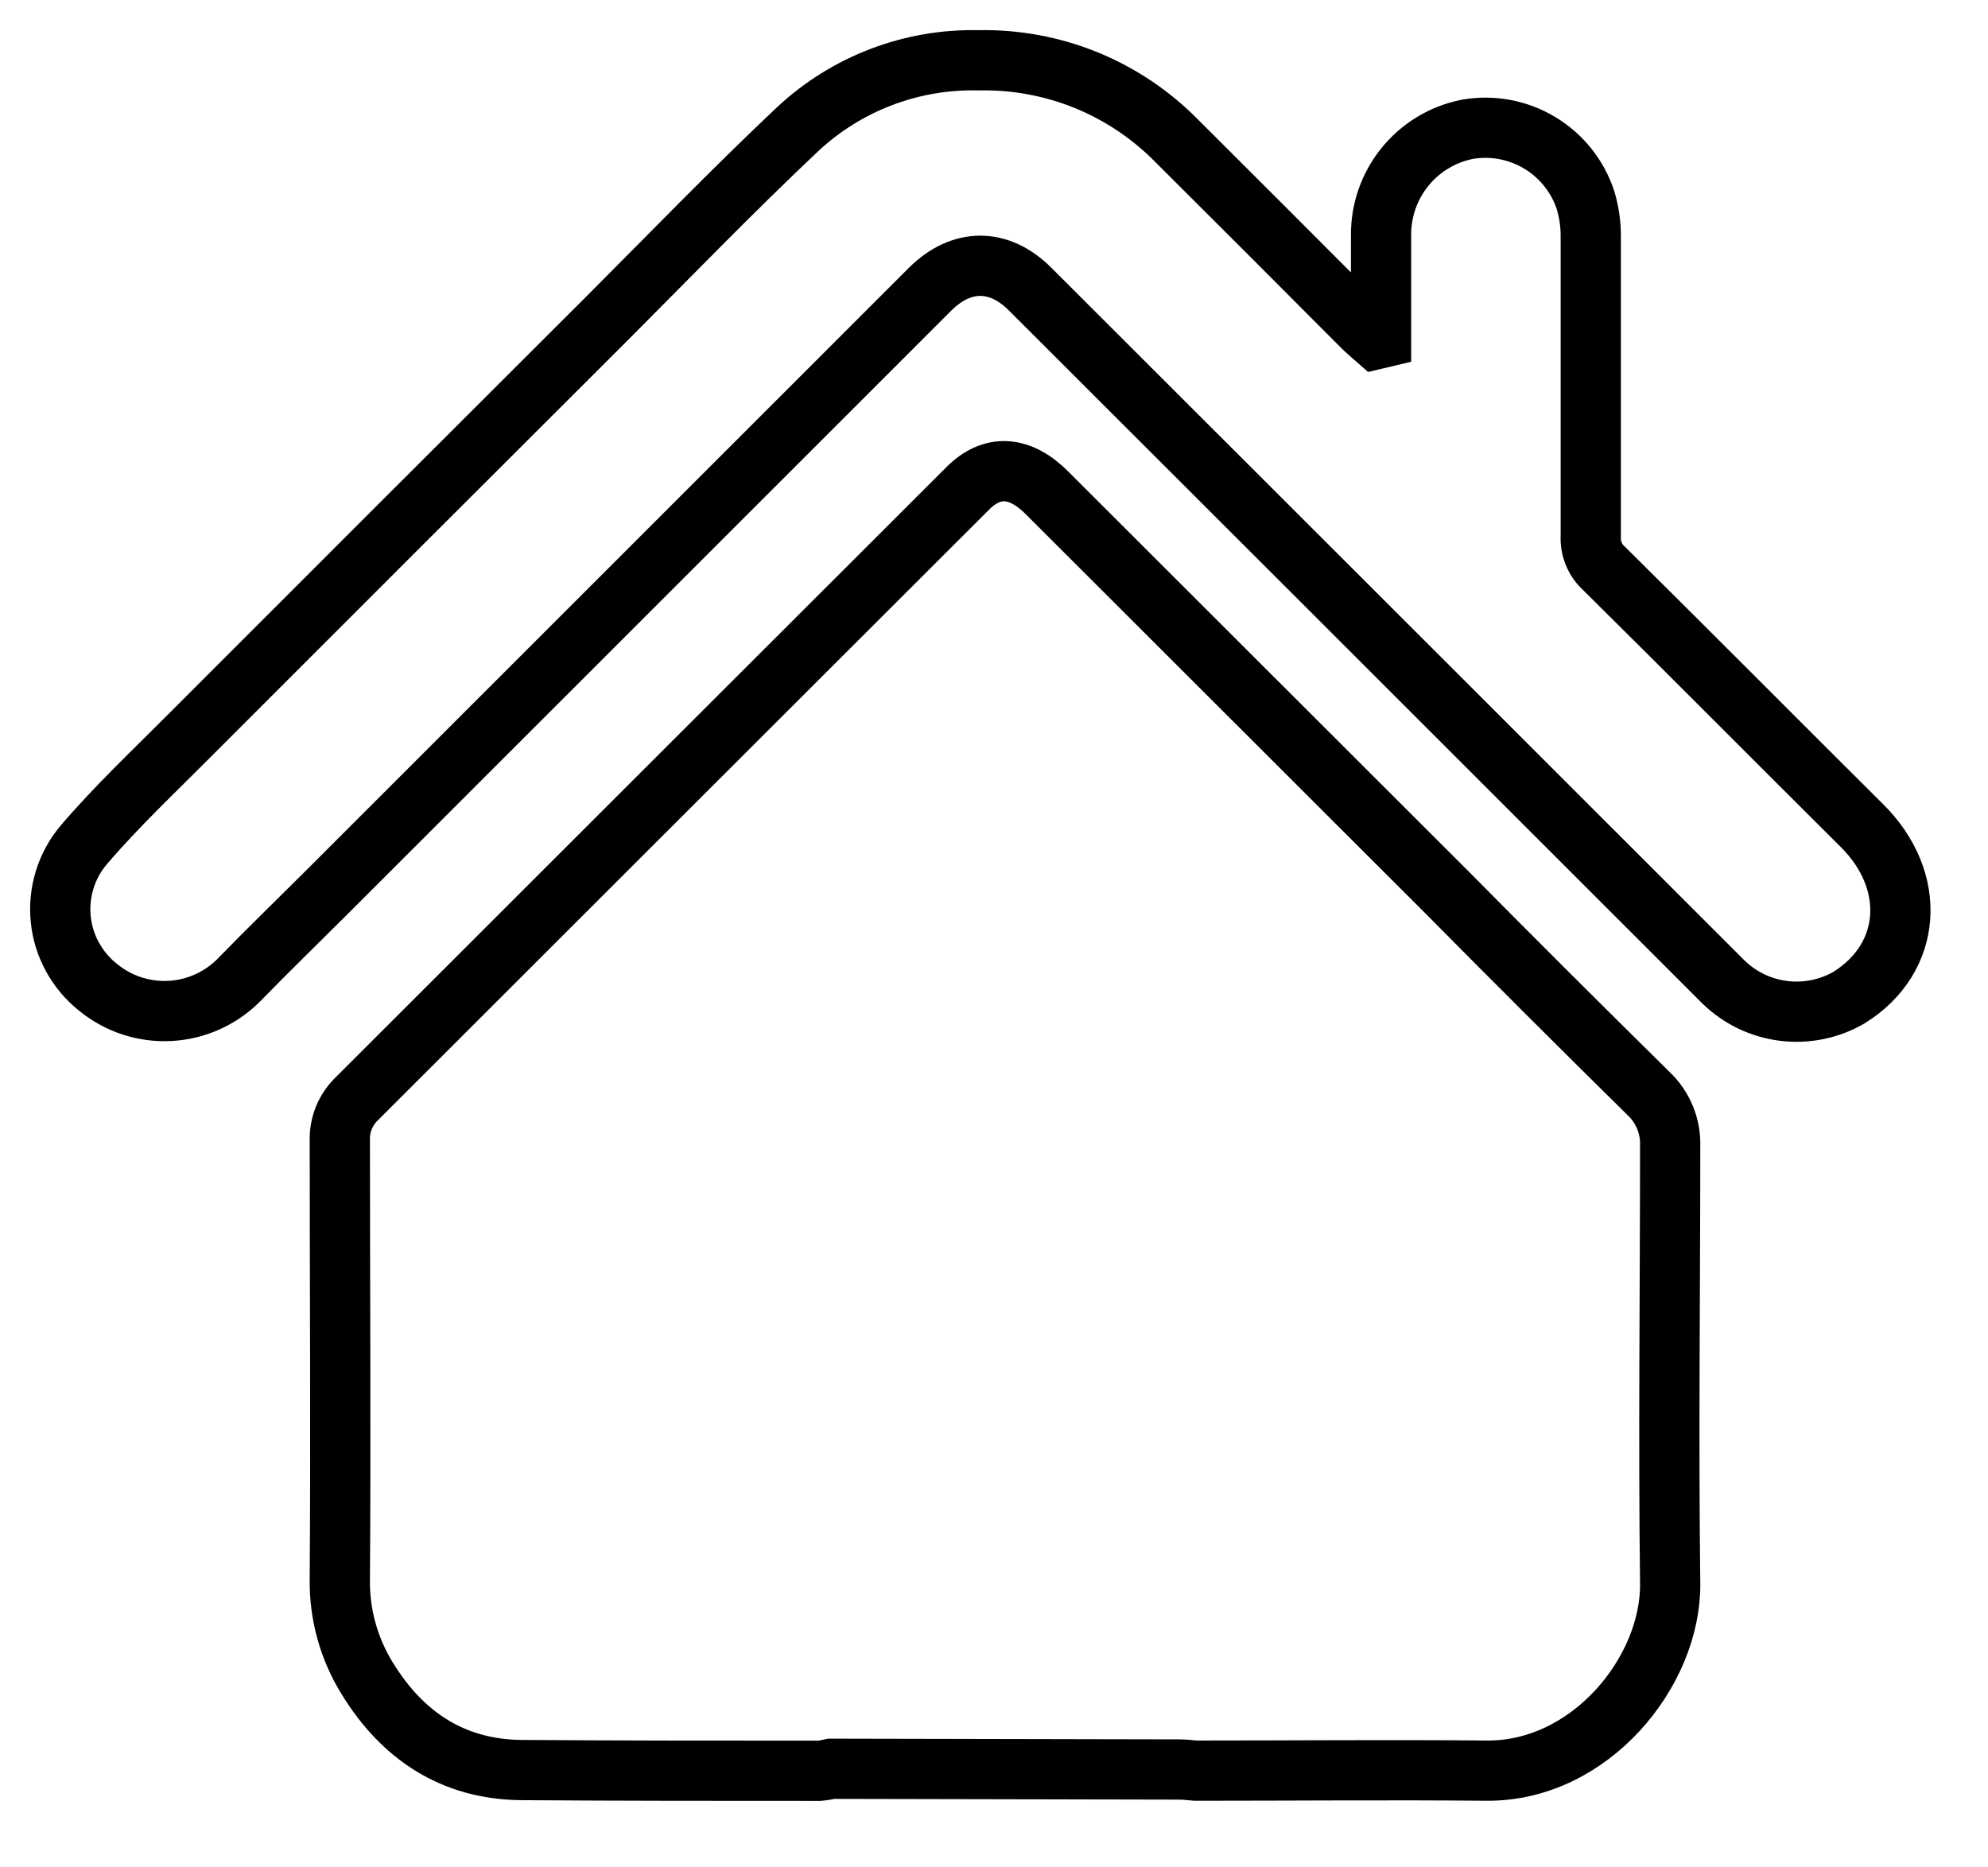 <svg
     
        viewBox="0 0 33 31"
        fill="none"
        xmlns="http://www.w3.org/2000/svg"
      >
        <path
          d="M19.568 29.375L13.802 29.363C13.736 29.378 13.668 29.39 13.601 29.396C11.947 29.396 10.292 29.396 8.638 29.384C7.518 29.368 6.683 28.817 6.1 27.869C5.791 27.373 5.632 26.799 5.641 26.215C5.658 23.788 5.641 21.36 5.641 18.933C5.637 18.805 5.66 18.677 5.708 18.557C5.757 18.438 5.83 18.33 5.922 18.241C9.311 14.853 12.693 11.475 16.068 8.104C16.47 7.703 16.928 7.733 17.373 8.175L24.026 14.821C25.128 15.935 26.242 17.046 27.365 18.153C27.484 18.265 27.577 18.401 27.639 18.552C27.701 18.703 27.73 18.865 27.724 19.028C27.724 21.443 27.694 23.861 27.724 26.279C27.745 27.744 26.401 29.408 24.678 29.394C23.066 29.379 21.452 29.394 19.84 29.394C19.767 29.389 19.689 29.375 19.568 29.375Z"
          stroke='#000000'
          strokeWidth="1.578"
          strokeMiterlimit="10"
        />
        <path
          d="M22.925 5.61C22.925 5.043 22.925 4.478 22.925 3.913C22.92 3.498 23.06 3.094 23.321 2.772C23.582 2.449 23.948 2.228 24.355 2.147C24.77 2.074 25.198 2.154 25.559 2.371C25.92 2.588 26.191 2.928 26.321 3.329C26.38 3.528 26.409 3.736 26.406 3.944C26.406 5.593 26.406 7.248 26.406 8.907C26.401 9.004 26.418 9.101 26.455 9.191C26.491 9.282 26.547 9.363 26.619 9.429C28.053 10.847 29.479 12.286 30.911 13.709C31.832 14.626 31.743 15.905 30.696 16.559C30.368 16.75 29.987 16.828 29.61 16.782C29.234 16.736 28.883 16.568 28.611 16.304C26.431 14.125 24.254 11.949 22.081 9.776C20.421 8.116 18.759 6.456 17.097 4.797C16.582 4.282 15.96 4.286 15.443 4.797L5.413 14.825C4.94 15.297 4.451 15.77 3.976 16.259C3.671 16.571 3.261 16.758 2.826 16.782C2.391 16.806 1.963 16.666 1.626 16.389C1.453 16.252 1.309 16.08 1.203 15.886C1.096 15.692 1.03 15.478 1.008 15.257C0.986 15.037 1.009 14.814 1.074 14.603C1.14 14.391 1.247 14.195 1.39 14.026C1.938 13.385 2.558 12.802 3.153 12.204C5.454 9.902 7.755 7.601 10.059 5.303C11.115 4.246 12.148 3.175 13.238 2.147C14.051 1.387 15.13 0.975 16.244 1.001C16.855 0.988 17.462 1.1 18.029 1.33C18.595 1.561 19.108 1.905 19.536 2.341C20.566 3.367 21.59 4.391 22.608 5.414C22.684 5.489 22.764 5.558 22.845 5.629L22.925 5.61Z"
          stroke='#000000'
          strokeWidth="1.578"
          strokeMiterlimit="10"
        />
      </svg>
